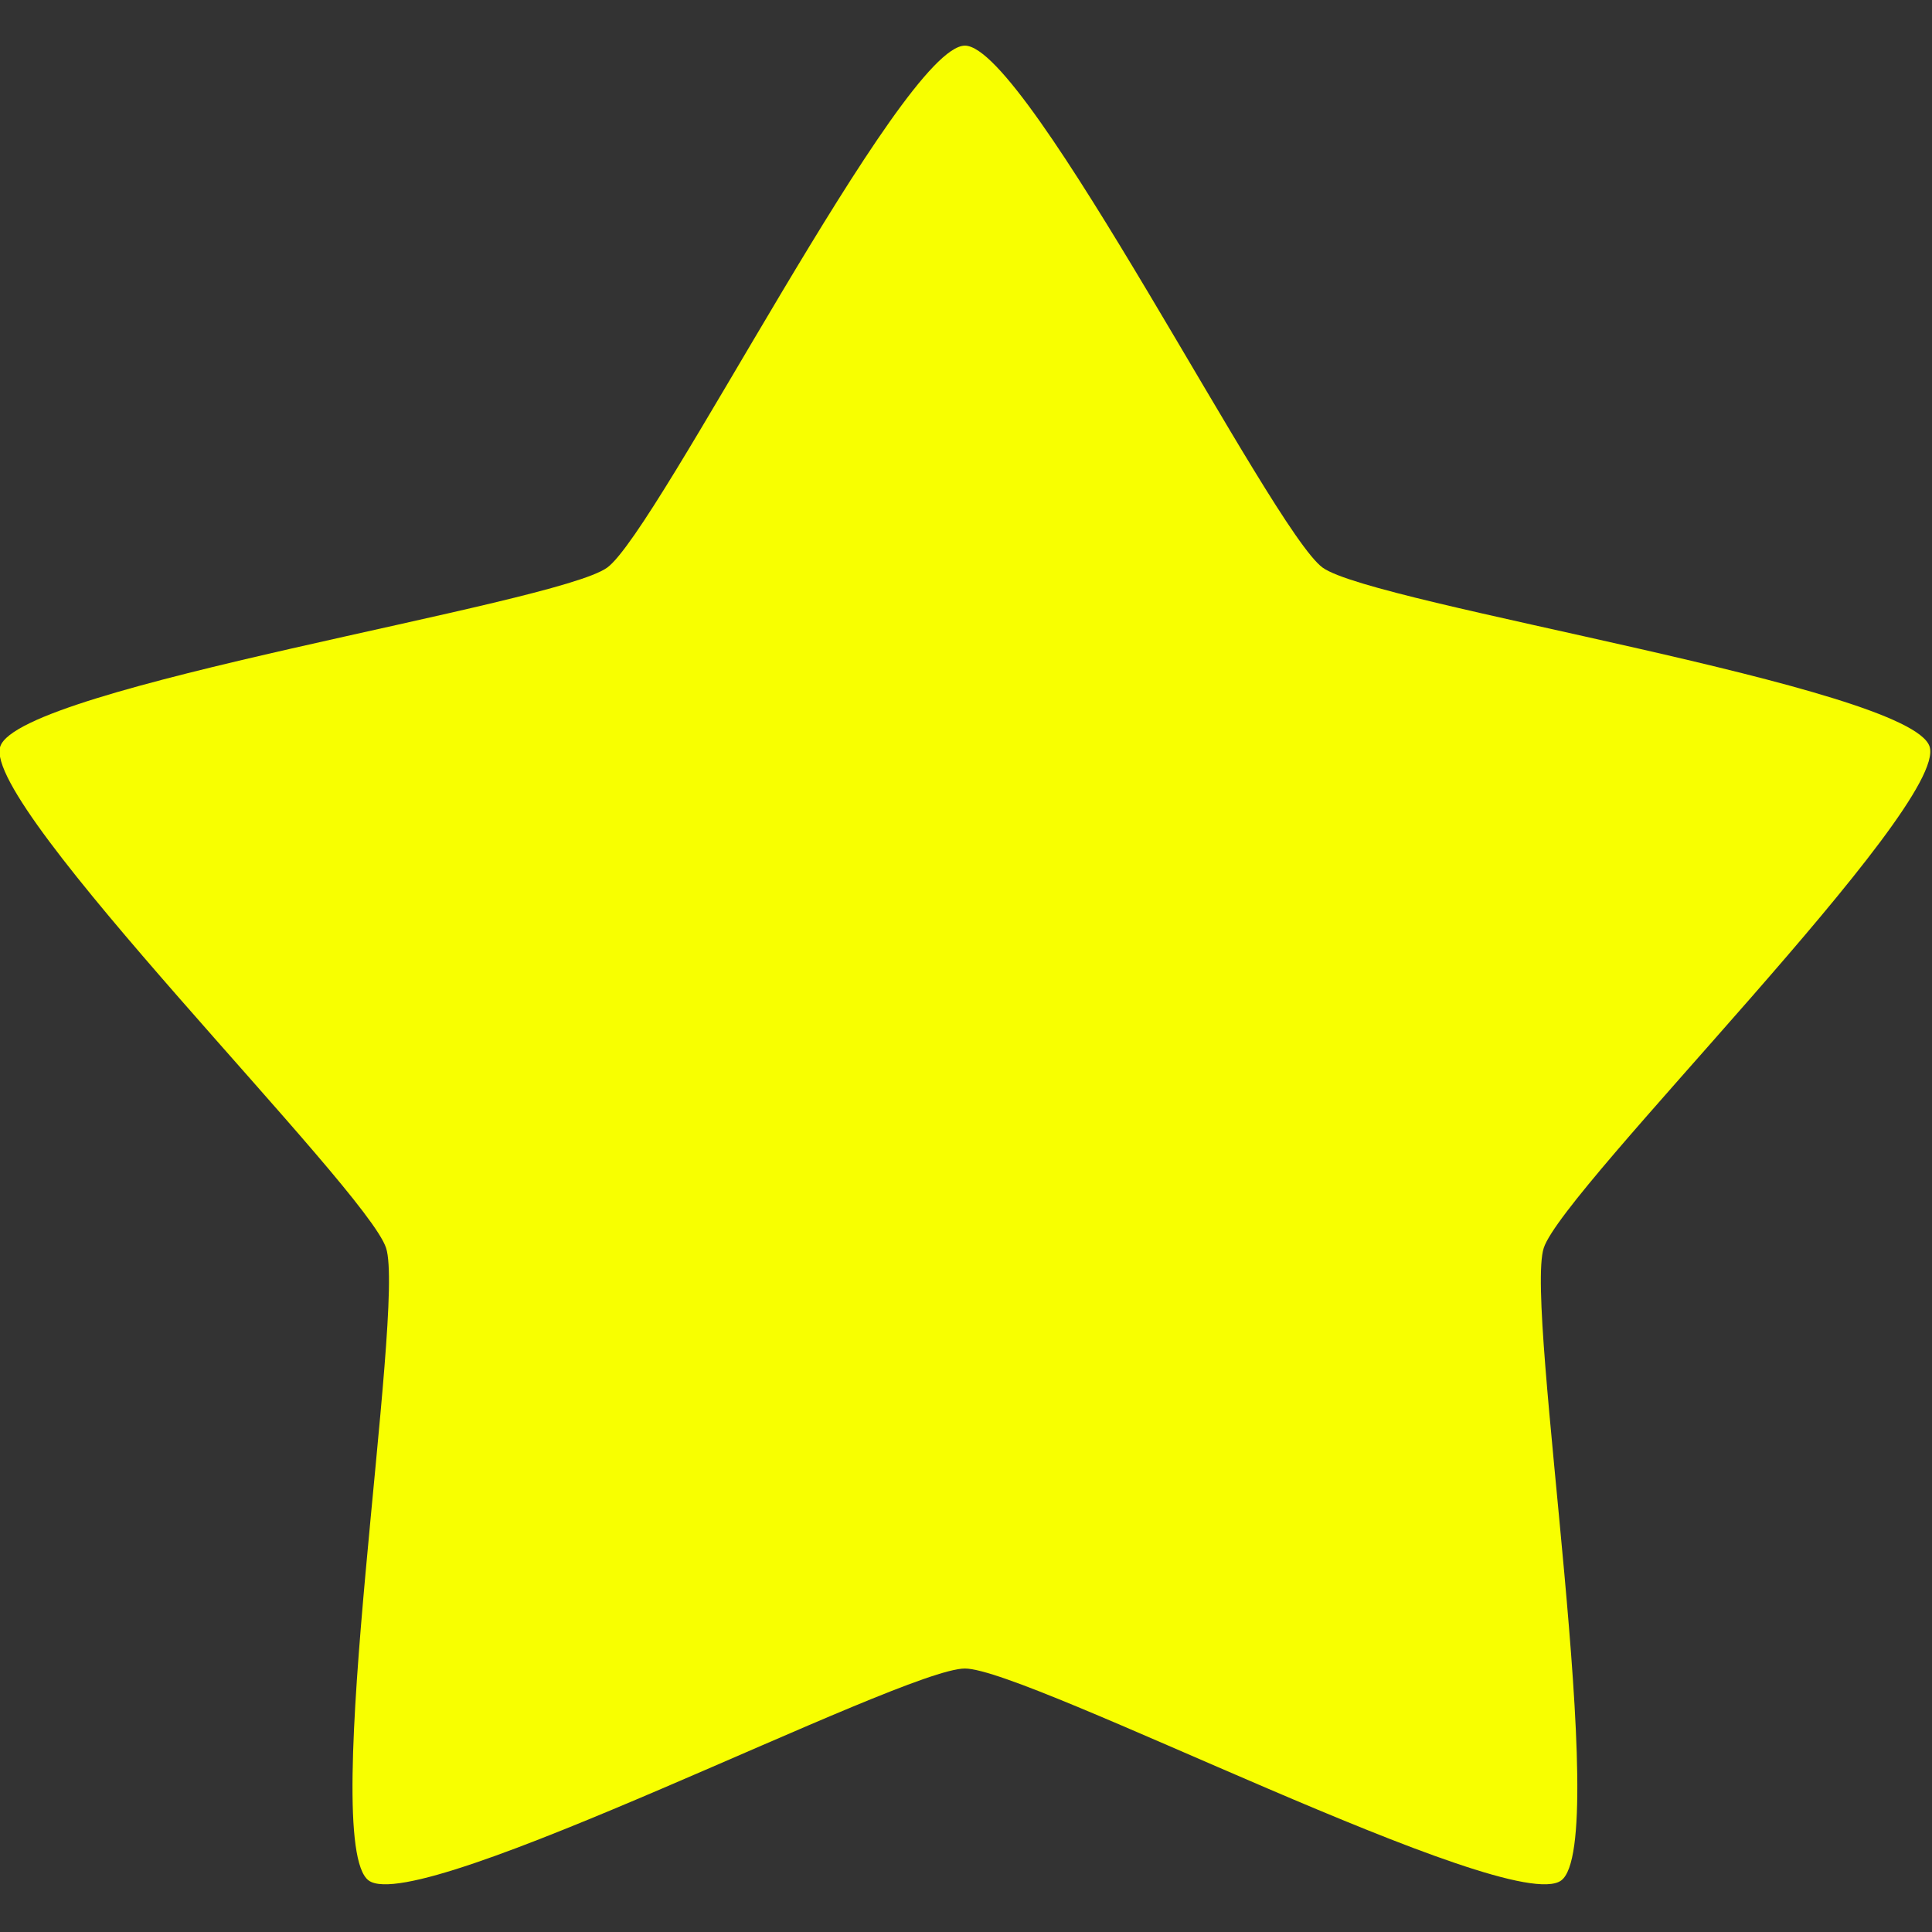<?xml version="1.0" encoding="UTF-8" standalone="no"?>
<!-- Created with Inkscape (http://www.inkscape.org/) -->
<svg
   xmlns:dc="http://purl.org/dc/elements/1.1/"
   xmlns:cc="http://creativecommons.org/ns#"
   xmlns:rdf="http://www.w3.org/1999/02/22-rdf-syntax-ns#"
   xmlns:svg="http://www.w3.org/2000/svg"
   xmlns="http://www.w3.org/2000/svg"
   xmlns:sodipodi="http://sodipodi.sourceforge.net/DTD/sodipodi-0.dtd"
   xmlns:inkscape="http://www.inkscape.org/namespaces/inkscape"
   id="svg2"
   sodipodi:version="0.32"
   inkscape:version="0.46"
   width="16"
   height="16"
   version="1.0"
   sodipodi:docname="yellow.svg"
   inkscape:export-filename="/home/qubodup/sf_games/blockattack-1.3.2/Game/gfx/balls/ballYellow.png"
   inkscape:export-xdpi="90"
   inkscape:export-ydpi="90"
   inkscape:output_extension="org.inkscape.output.svg.inkscape">
  <rect width="100%" height="100%" fill="#333333" stroke="none"/>
  <defs
     id="defs5">
    <inkscape:perspective
       sodipodi:type="inkscape:persp3d"
       inkscape:vp_x="0 : 526.18109 : 1"
       inkscape:vp_y="0 : 1000 : 0"
       inkscape:vp_z="744.09448 : 526.18109 : 1"
       inkscape:persp3d-origin="372.04724 : 350.78739 : 1"
       id="perspective9" />
    <inkscape:perspective
       id="perspective3189"
       inkscape:persp3d-origin="372.04724 : 350.78739 : 1"
       inkscape:vp_z="744.09448 : 526.18109 : 1"
       inkscape:vp_y="0 : 1000 : 0"
       inkscape:vp_x="0 : 526.18109 : 1"
       sodipodi:type="inkscape:persp3d" />
    <inkscape:perspective
       id="perspective3224"
       inkscape:persp3d-origin="372.04724 : 350.78739 : 1"
       inkscape:vp_z="744.09448 : 526.18109 : 1"
       inkscape:vp_y="0 : 1000 : 0"
       inkscape:vp_x="0 : 526.18109 : 1"
       sodipodi:type="inkscape:persp3d" />
    <inkscape:perspective
       id="perspective3259"
       inkscape:persp3d-origin="372.04724 : 350.78739 : 1"
       inkscape:vp_z="744.09448 : 526.18109 : 1"
       inkscape:vp_y="0 : 1000 : 0"
       inkscape:vp_x="0 : 526.18109 : 1"
       sodipodi:type="inkscape:persp3d" />
  </defs>
  <sodipodi:namedview
     inkscape:window-height="951"
     inkscape:window-width="1280"
     inkscape:pageshadow="2"
     inkscape:pageopacity="0.0"
     guidetolerance="10.0"
     gridtolerance="10.0"
     objecttolerance="10.0"
     borderopacity="1.0"
     bordercolor="#666666"
     pagecolor="#ffffff"
     id="base"
     showgrid="false"
     inkscape:showpageshadow="false"
     showborder="false"
     inkscape:zoom="1"
     inkscape:cx="15.716789"
     inkscape:cy="15.803776"
     inkscape:window-x="0"
     inkscape:window-y="25"
     inkscape:current-layer="svg2">
    <inkscape:grid
       type="xygrid"
       id="grid2384"
       visible="true"
       enabled="true" />
  </sodipodi:namedview>
  <path
     sodipodi:type="star"
     style="opacity:1;fill:#f8ff00;fill-opacity:1;stroke:none;stroke-width:16;stroke-linecap:butt;stroke-linejoin:miter;stroke-miterlimit:4;stroke-dasharray:16, 16;stroke-dashoffset:0;stroke-opacity:1"
     id="path3279"
     sodipodi:sides="5"
     sodipodi:cx="25"
     sodipodi:cy="25"
     sodipodi:r1="15"
     sodipodi:r2="9"
     sodipodi:arg1="-1.5707963"
     sodipodi:arg2="-0.94247777"
     inkscape:flatsided="false"
     inkscape:rounded="0.1"
     inkscape:randomized="0"
     d="M 25,10 C 25.936,10 29.533,17.169 30.29,17.719 C 31.047,18.269 38.977,19.475 39.266,20.365 C 39.555,21.255 33.849,26.891 33.56,27.781 C 33.27,28.671 34.574,36.585 33.817,37.135 C 33.06,37.685 25.936,34 25,34 C 24.064,34 16.94,37.685 16.183,37.135 C 15.426,36.585 16.73,28.671 16.44,27.781 C 16.151,26.891 10.445,21.255 10.734,20.365 C 11.023,19.475 18.953,18.269 19.71,17.719 C 20.467,17.169 24.064,10 25,10 z"
     transform="matrix(0.56,0,0,0.56,-6.009,-5.222)" />
</svg>
